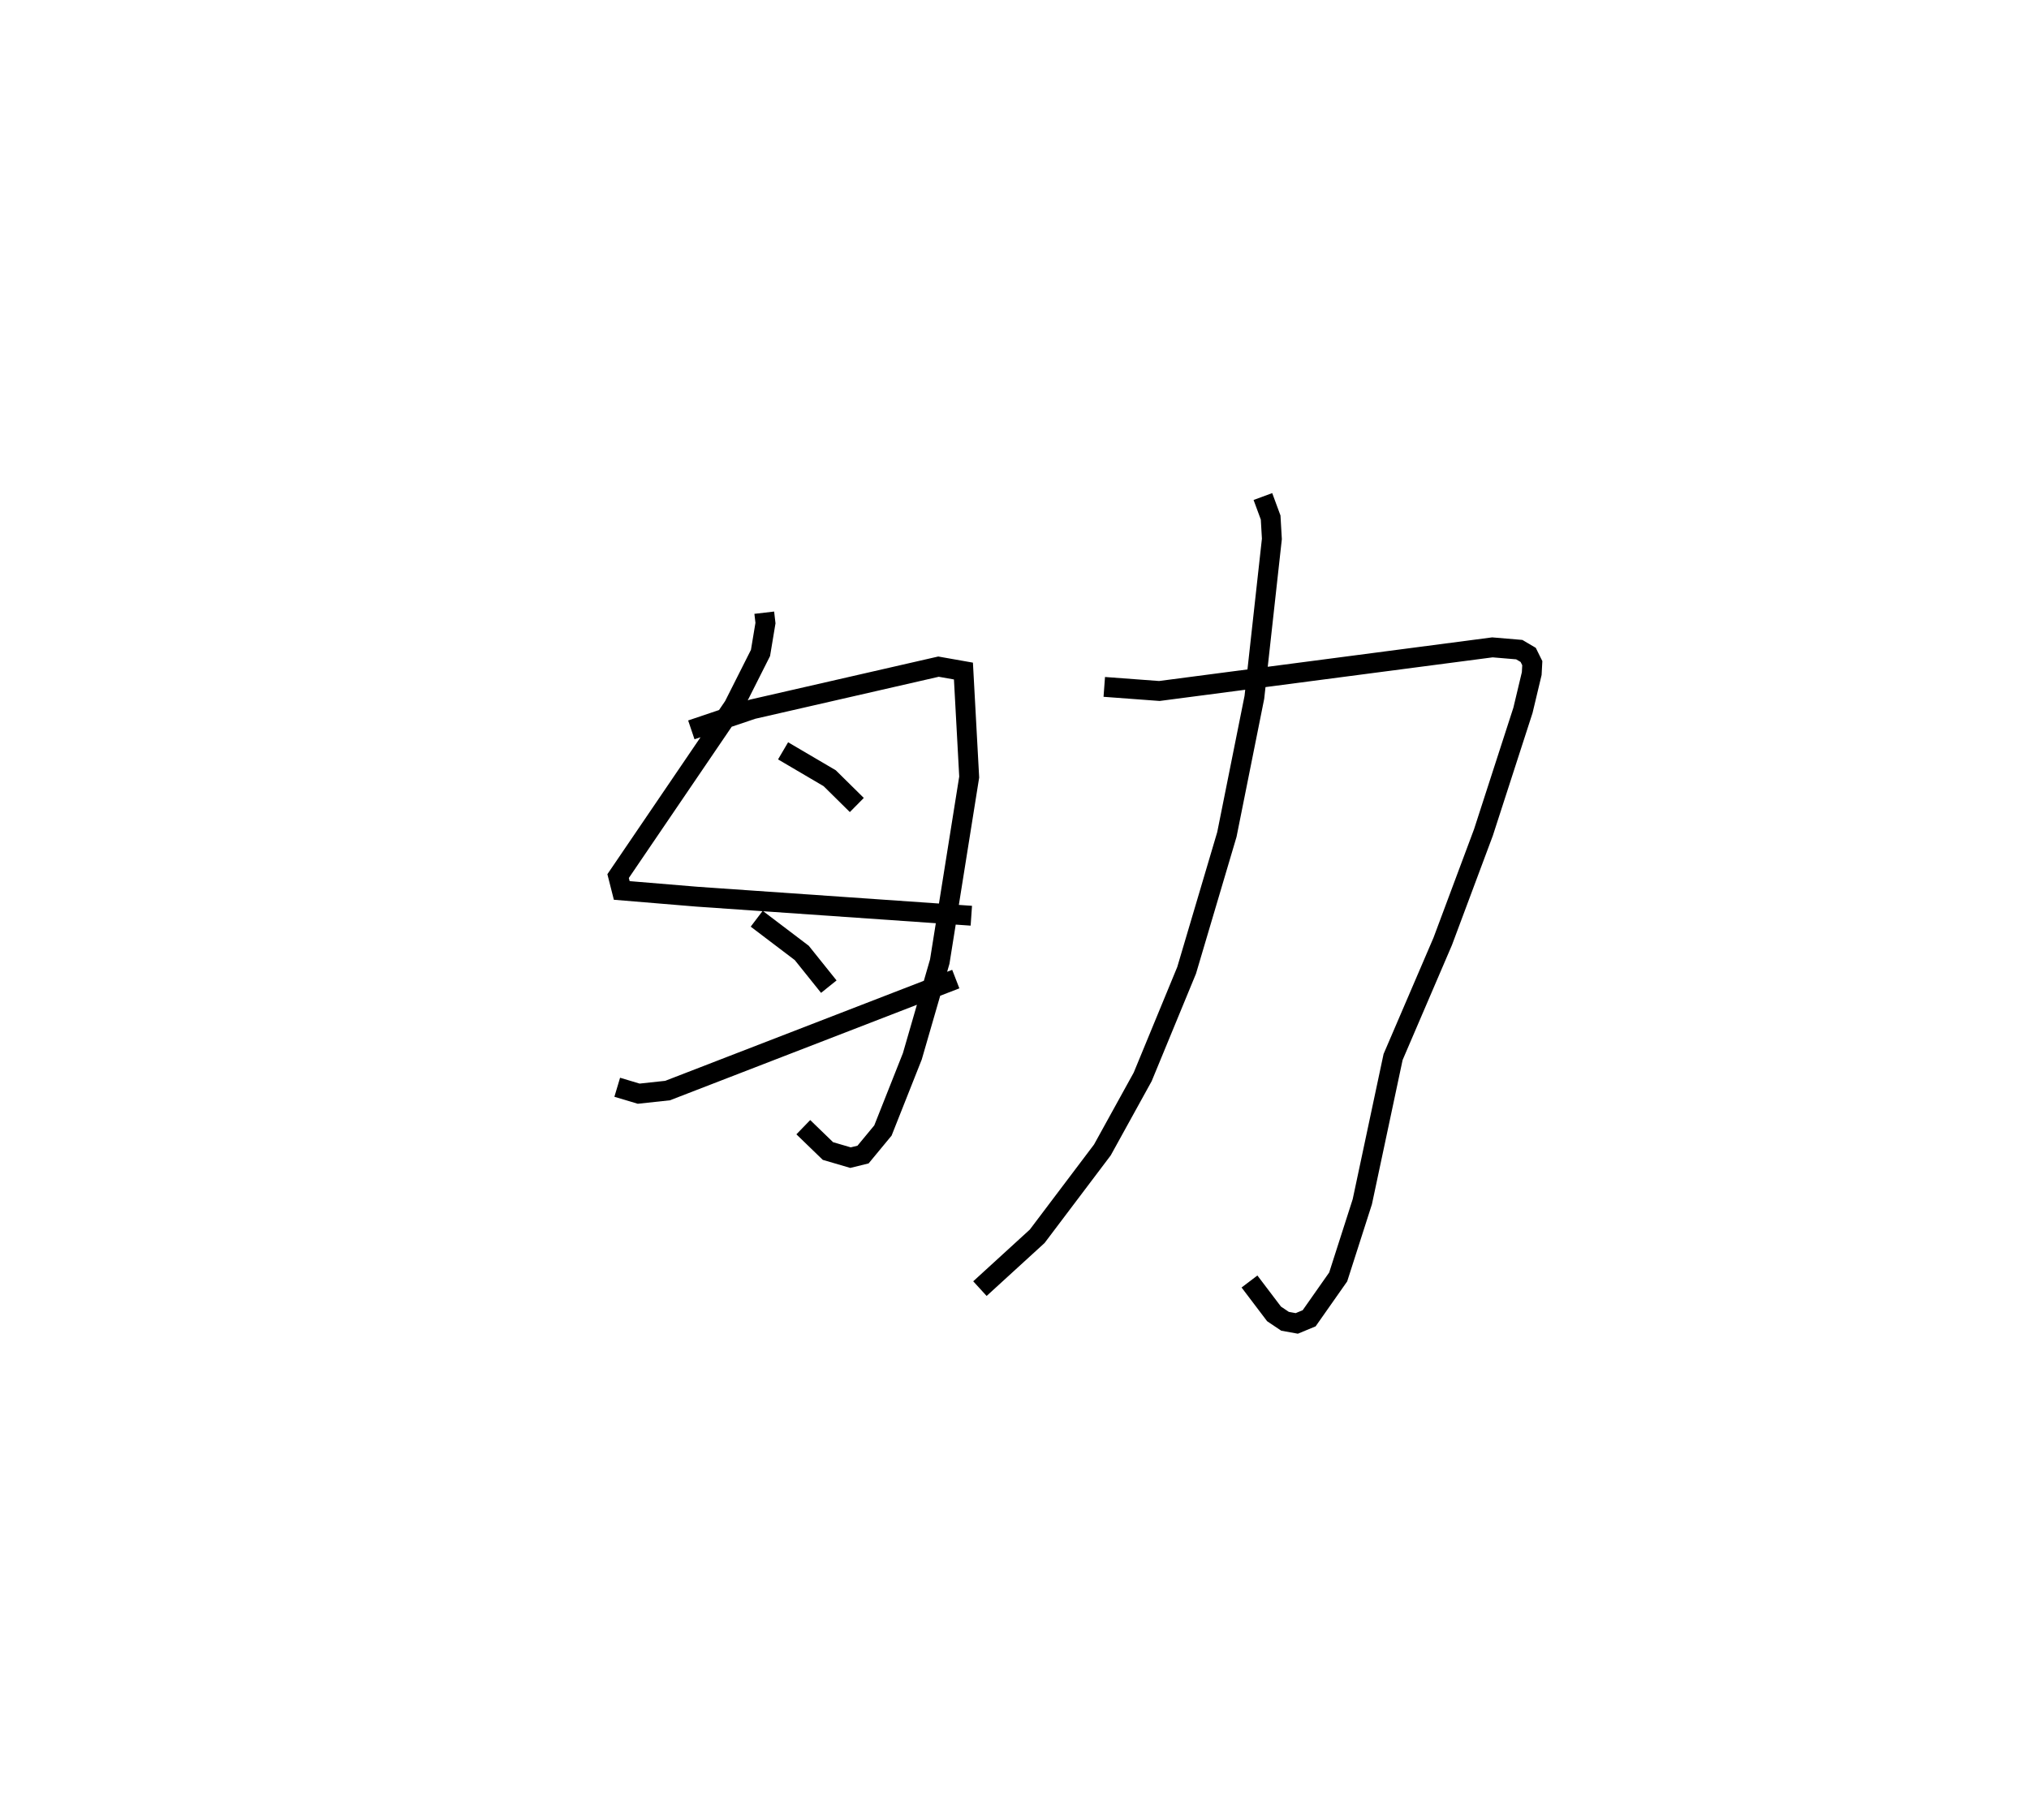 <?xml version="1.0" encoding="utf-8" ?>
<svg baseProfile="full" height="91.628" version="1.1" width="102.124" xmlns="http://www.w3.org/2000/svg" xmlns:ev="http://www.w3.org/2001/xml-events" xmlns:xlink="http://www.w3.org/1999/xlink"><defs /><rect fill="white" height="91.628" width="102.124" x="0" y="0" /><path d="M25,25.912 m0.0,0.0 m13.467,4.933 l0.061,0.523 -0.25,1.504 l-1.349,2.677 -5.818,8.557 l0.183,0.722 3.779,0.314 l13.816,0.959 m-14.093,-9.357 l3.085,-1.041 9.356,-2.142 l1.255,0.222 0.29,5.337 l-1.482,9.29 -1.38,4.769 l-1.48,3.735 -1.001,1.211 l-0.631,0.155 -1.136,-0.333 l-1.24,-1.2 m-1.018,-18.947 l2.347,1.379 1.365,1.348 m-5.039,5.726 l2.268,1.721 1.361,1.698 m-10.649,5.065 l1.08,0.323 1.455,-0.157 l14.505,-5.612 m7.474,-14.71 l2.773,0.206 16.763,-2.196 l1.35,0.114 0.451,0.265 l0.206,0.417 -0.028,0.523 l-0.441,1.849 -1.99,6.15 l-2.049,5.485 -2.498,5.82 l-1.549,7.285 -1.215,3.788 l-1.461,2.081 -0.623,0.258 l-0.591,-0.107 -0.553,-0.372 l-1.236,-1.631 m0.675,-39.518 l0.39,1.057 0.062,1.077 l-0.881,7.974 -1.384,6.907 l-2.026,6.838 -2.211,5.363 l-2.029,3.679 -3.281,4.347 l-2.883,2.635 " fill="none" stroke="black" stroke-width="1" /></svg>